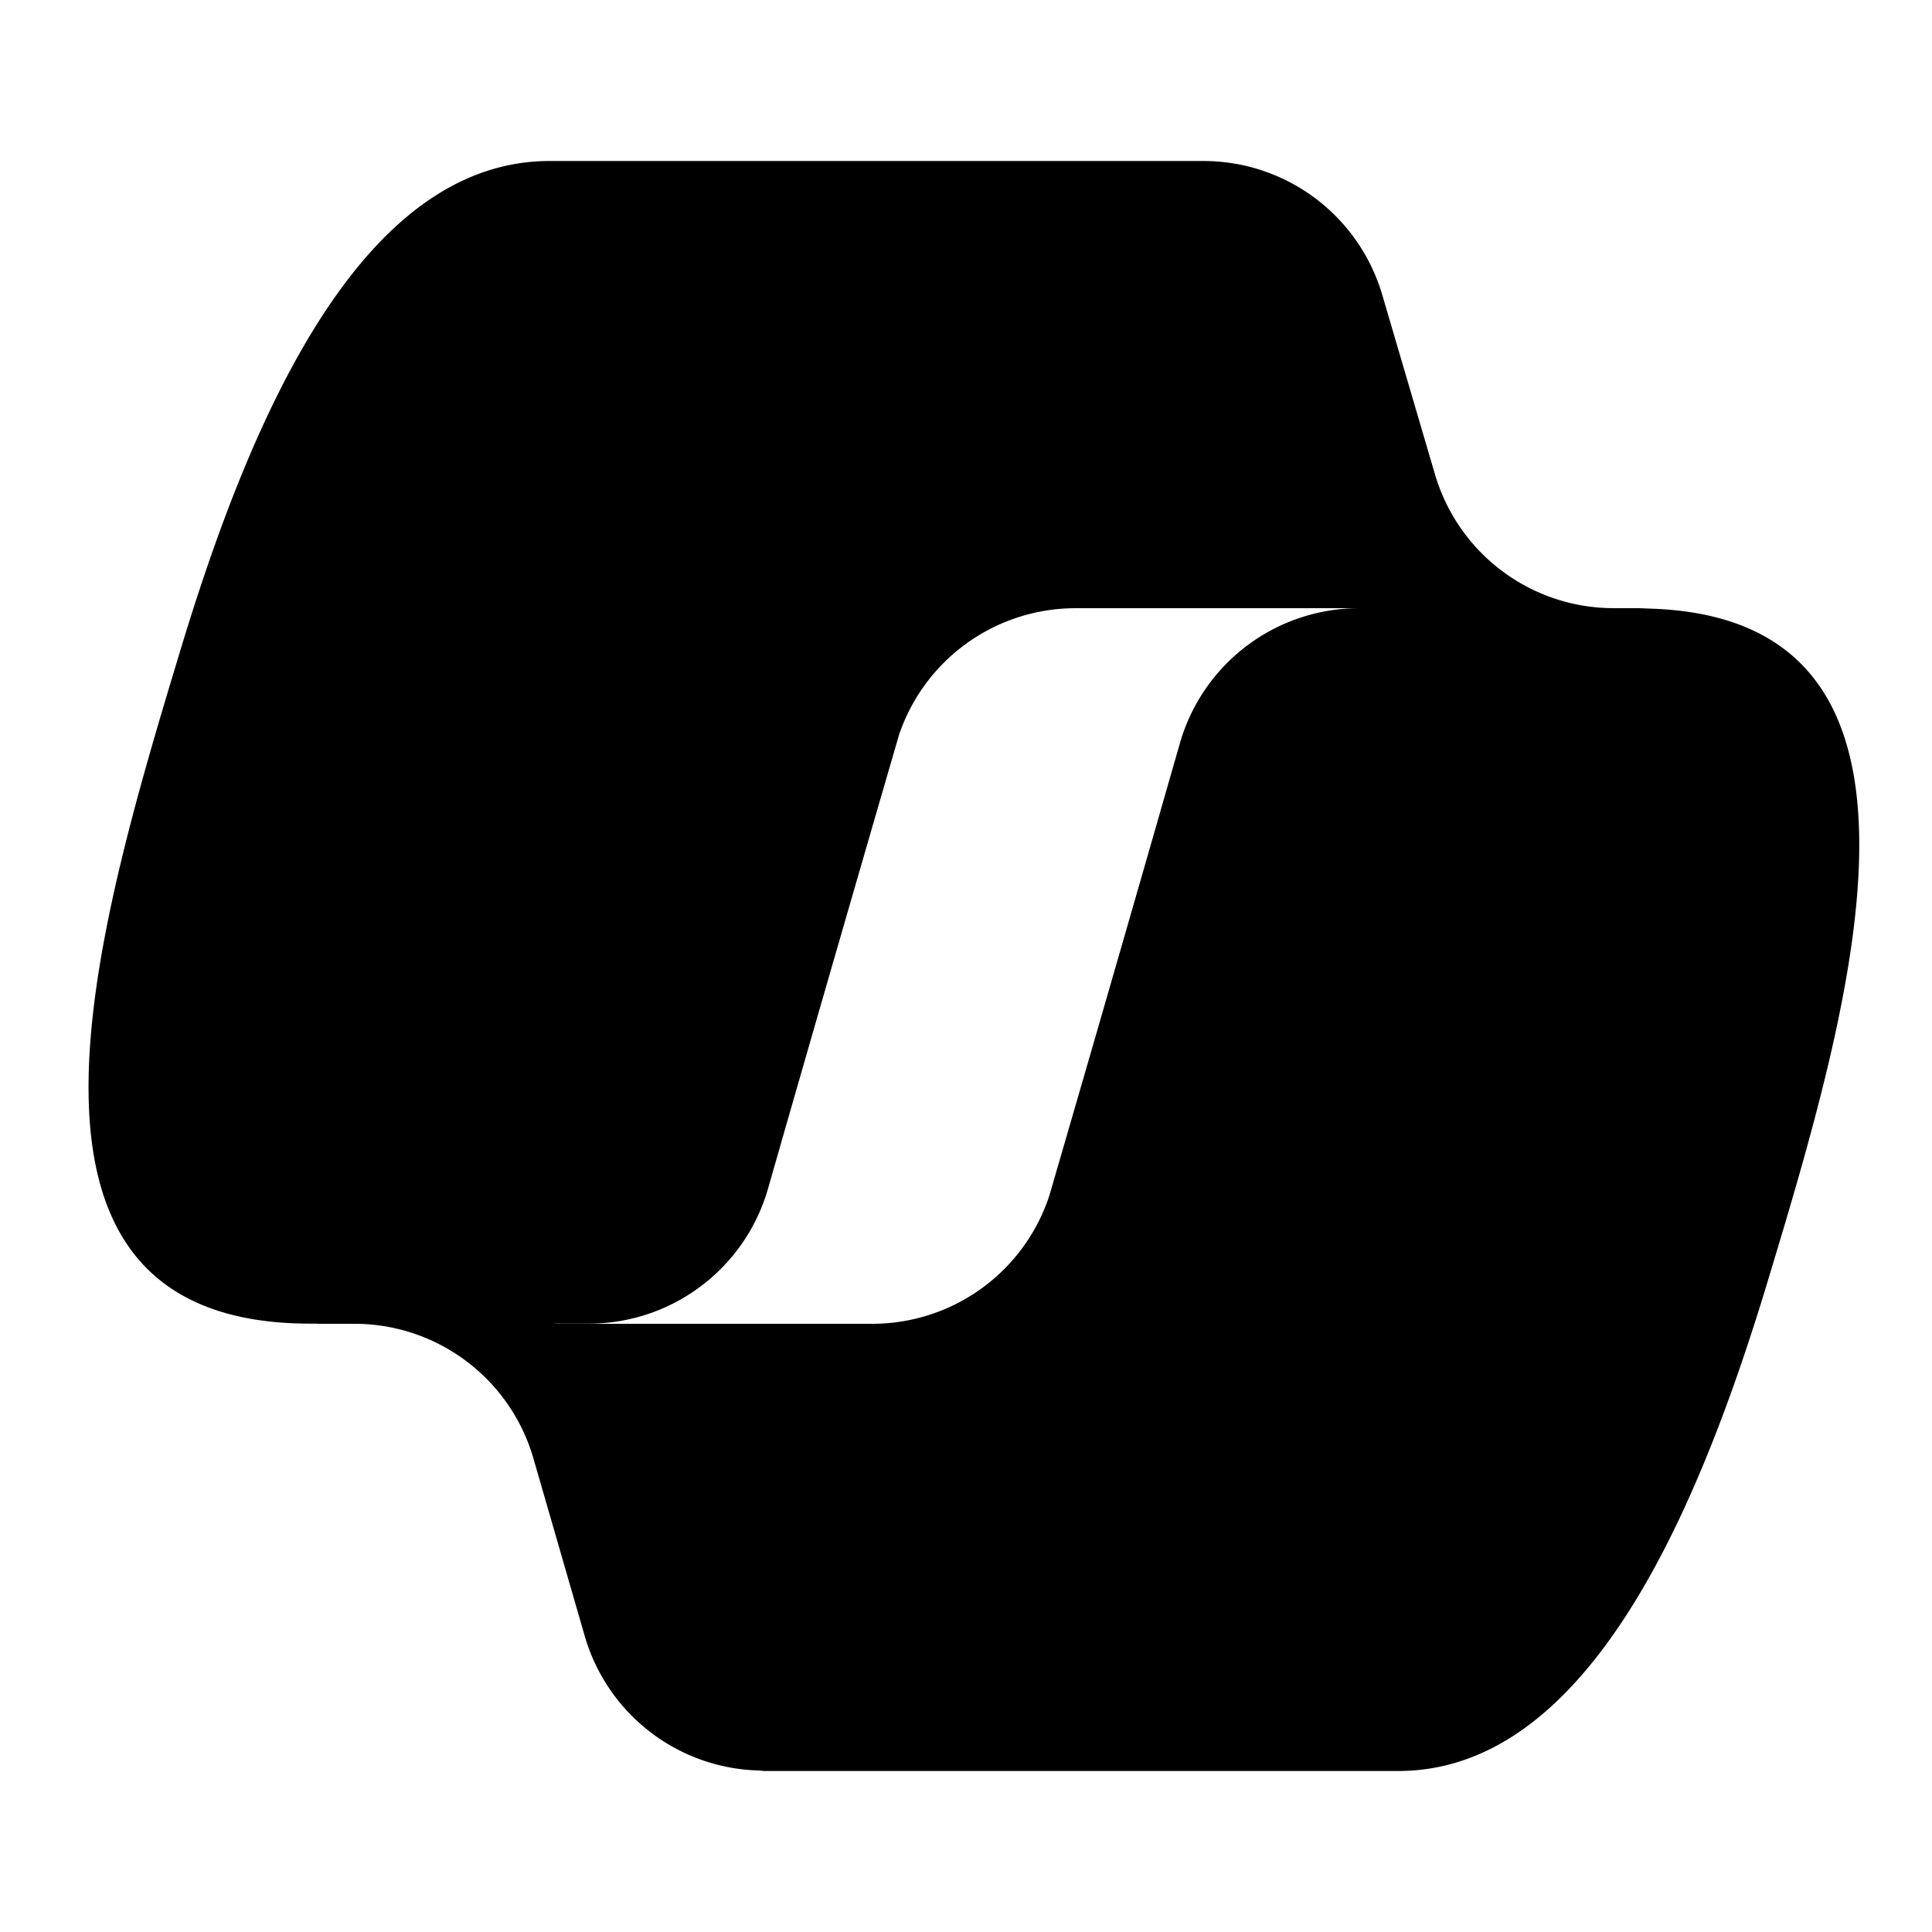 <svg viewBox="0 0 120 120" fill="none" class="size-6" aria-hidden="true" xmlns="http://www.w3.org/2000/svg">
    <path d="M34.15 10c-11.457 0-18.33 15.142-22.914 30.283-5.43 17.94-12.532 41.93 8.022 41.93h.494l-.02.01h2.28c5.154 0 9.687 3.407 11.119 8.36l3.195 11.058a11.574 11.574 0 0 0 10.89 8.33l.23.029H86.843c11.456 0 18.329-15.143 22.912-30.287 5.36-17.714 12.333-41.312-7.268-41.91-.235-.007-.456-.025-.699-.026h-1.553l-.015-.002a11.574 11.574 0 0 1-11.09-8.31l-3.276-11.152A11.574 11.574 0 0 0 74.75 10H71.371Zm32.596 27.777h17.66a11.576 11.576 0 0 0-11.123 8.395 6867.927 6867.927 0 0 1-8.111 28.107 11.574 11.574 0 0 1-10.942 7.944H34.432l-.018-.01h2.156c5.174 0 9.715-3.422 11.137-8.397 2.037-7.127 5.079-17.669 8.139-28.19a11.574 11.574 0 0 1 10.9-7.849z" style="fill:#000"/>
</svg>
